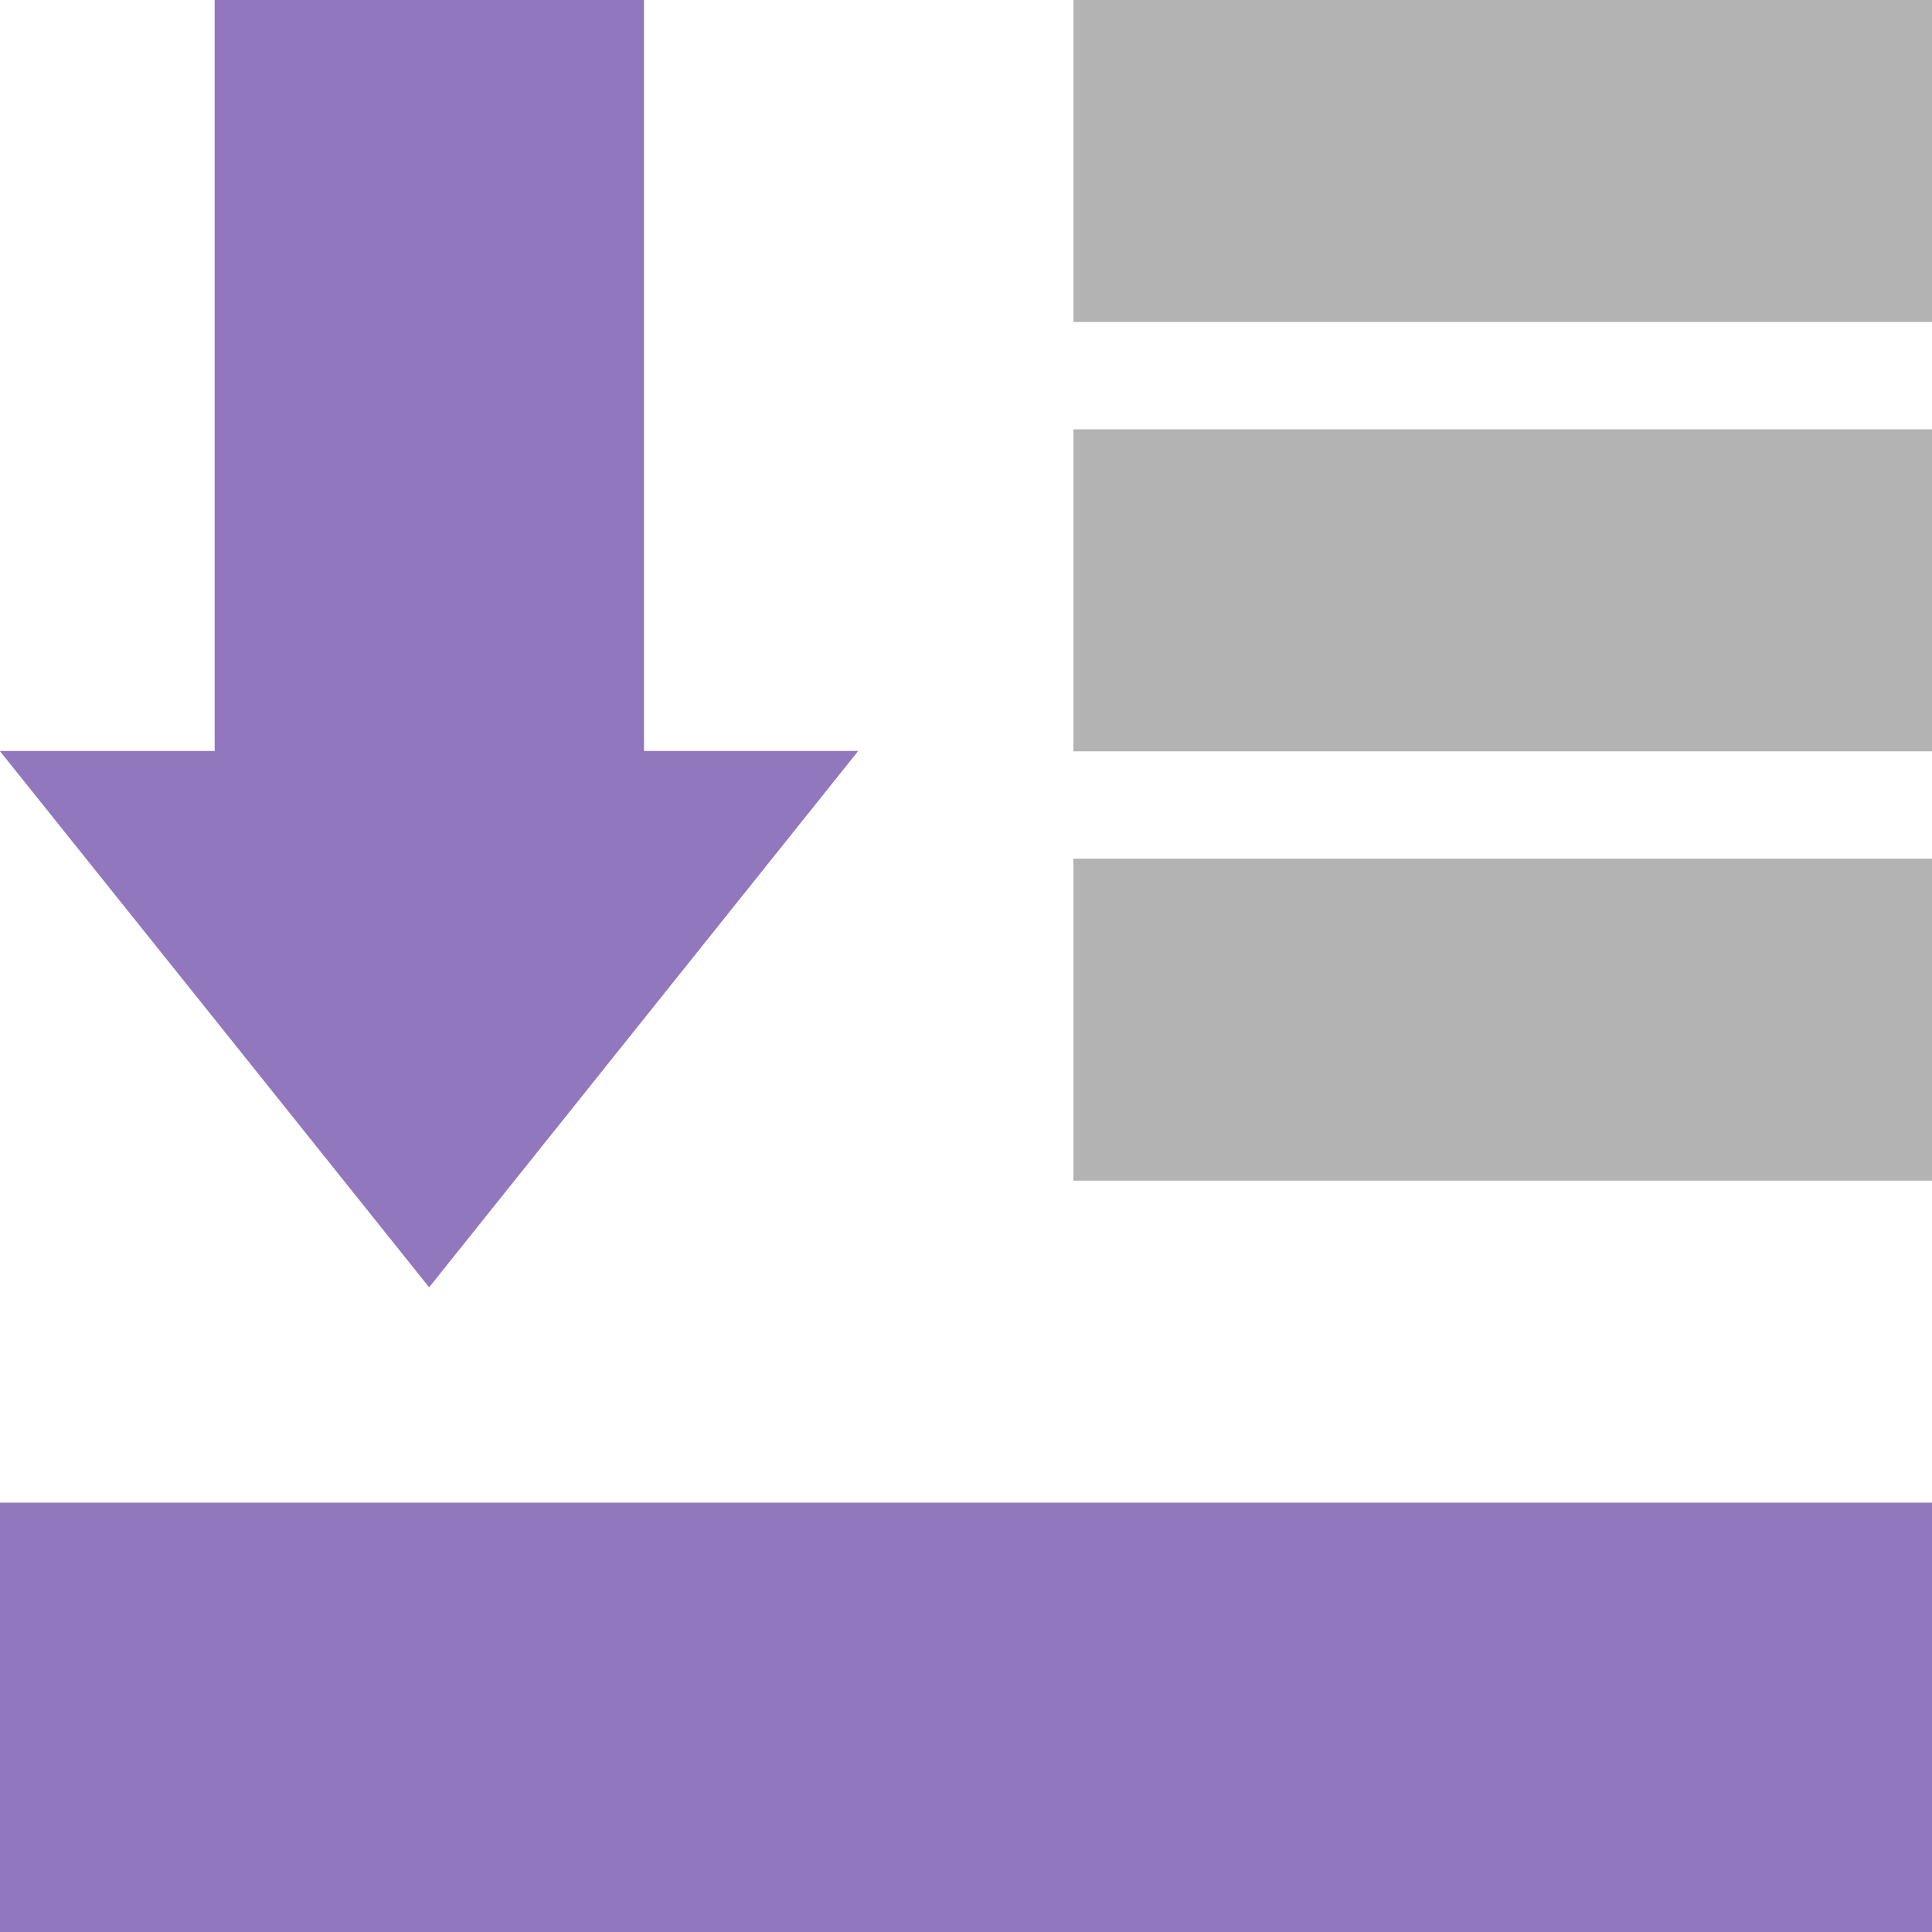 <?xml version="1.0" encoding="UTF-8" standalone="no"?>
<!-- Created with Inkscape (http://www.inkscape.org/) -->

<svg
   xmlns:dc="http://purl.org/dc/elements/1.1/"
   xmlns:cc="http://creativecommons.org/ns#"
   xmlns:rdf="http://www.w3.org/1999/02/22-rdf-syntax-ns#"
   xmlns:svg="http://www.w3.org/2000/svg"
   xmlns="http://www.w3.org/2000/svg"
   xmlns:sodipodi="http://sodipodi.sourceforge.net/DTD/sodipodi-0.dtd"
   xmlns:inkscape="http://www.inkscape.org/namespaces/inkscape"
   id="svg7384"
   height="18"
   width="18"
   version="1.1"
   inkscape:version="0.91 r13725"
   sodipodi:docname="selection-bottom.svg">
  <defs
     id="defs10" />
  <sodipodi:namedview
     pagecolor="#ffffff"
     bordercolor="#666666"
     borderopacity="1"
     objecttolerance="10"
     gridtolerance="10"
     guidetolerance="10"
     inkscape:pageopacity="0"
     inkscape:pageshadow="2"
     inkscape:window-width="1440"
     inkscape:window-height="855"
     id="namedview8"
     showgrid="false"
     inkscape:zoom="15.633668"
     inkscape:cx="-0.2596222"
     inkscape:cy="9.5620009"
     inkscape:window-x="0"
     inkscape:window-y="0"
     inkscape:window-maximized="1"
     inkscape:current-layer="svg7384"
     inkscape:snap-bbox="true"
     inkscape:bbox-nodes="true"
     inkscape:bbox-paths="true"
     inkscape:snap-bbox-midpoints="true"
     inkscape:snap-bbox-edge-midpoints="true"
     inkscape:object-nodes="true"
     inkscape:snap-smooth-nodes="true"
     inkscape:snap-object-midpoints="true"
     showguides="true"
     inkscape:guide-bbox="true" />
  <title
     id="title9167">Gnome Symbolic Icon Theme</title>
  <rect
     style="opacity:1;fill:#9178be;fill-opacity:1;stroke:none;stroke-width:2.25;stroke-linecap:round;stroke-miterlimit:4;stroke-dasharray:none;stroke-opacity:1"
     id="rect4982"
     width="4"
     height="18"
     x="-18"
     y="0"
     transform="matrix(0,-1,1,0,0,0)" />
  <rect
     style="opacity:1;fill:#b3b3b3;fill-opacity:1;stroke:none;stroke-width:2.25;stroke-linecap:round;stroke-miterlimit:4;stroke-dasharray:none;stroke-opacity:1"
     id="rect5742"
     width="3"
     height="8"
     x="-3"
     y="10"
     transform="matrix(0,-1,1,0,0,0)" />
  <rect
     style="opacity:1;fill:#9178be;fill-opacity:1;stroke:none;stroke-width:2.25;stroke-linecap:round;stroke-miterlimit:4;stroke-dasharray:none;stroke-opacity:1"
     id="rect4723"
     width="4"
     height="7"
     x="2"
     y="-2.3841858e-07" />
  <path
     sodipodi:type="star"
     style="opacity:1;fill:#9178be;fill-opacity:1;stroke:none;stroke-width:2.25;stroke-linecap:round;stroke-miterlimit:4;stroke-dasharray:none;stroke-opacity:1"
     id="path4725"
     sodipodi:sides="3"
     sodipodi:cx="7.9316001"
     sodipodi:cy="9.7998772"
     sodipodi:r1="3.8384039"
     sodipodi:r2="1.919202"
     sodipodi:arg1="1.5707963"
     sodipodi:arg2="2.6179939"
     inkscape:flatsided="false"
     inkscape:rounded="0"
     inkscape:randomized="0"
     d="M 7.932,13.638 6.27,10.759 4.607,7.881 l 3.324,-1e-7 3.324,-10e-8 -1.662,2.879 z"
     inkscape:transform-center-y="0.83333342"
     transform="matrix(1.203,0,0,0.868,-5.544,0.156)" />
  <rect
     transform="matrix(0,-1,1,0,0,0)"
     y="10"
     x="-7"
     height="8"
     width="3"
     id="rect4195"
     style="opacity:1;fill:#b3b3b3;fill-opacity:1;stroke:none;stroke-width:2.25;stroke-linecap:round;stroke-miterlimit:4;stroke-dasharray:none;stroke-opacity:1" />
  <rect
     style="opacity:1;fill:#b3b3b3;fill-opacity:1;stroke:none;stroke-width:2.25;stroke-linecap:round;stroke-miterlimit:4;stroke-dasharray:none;stroke-opacity:1"
     id="rect4197"
     width="3"
     height="8"
     x="-11"
     y="10"
     transform="matrix(0,-1,1,0,0,0)" />
</svg>
